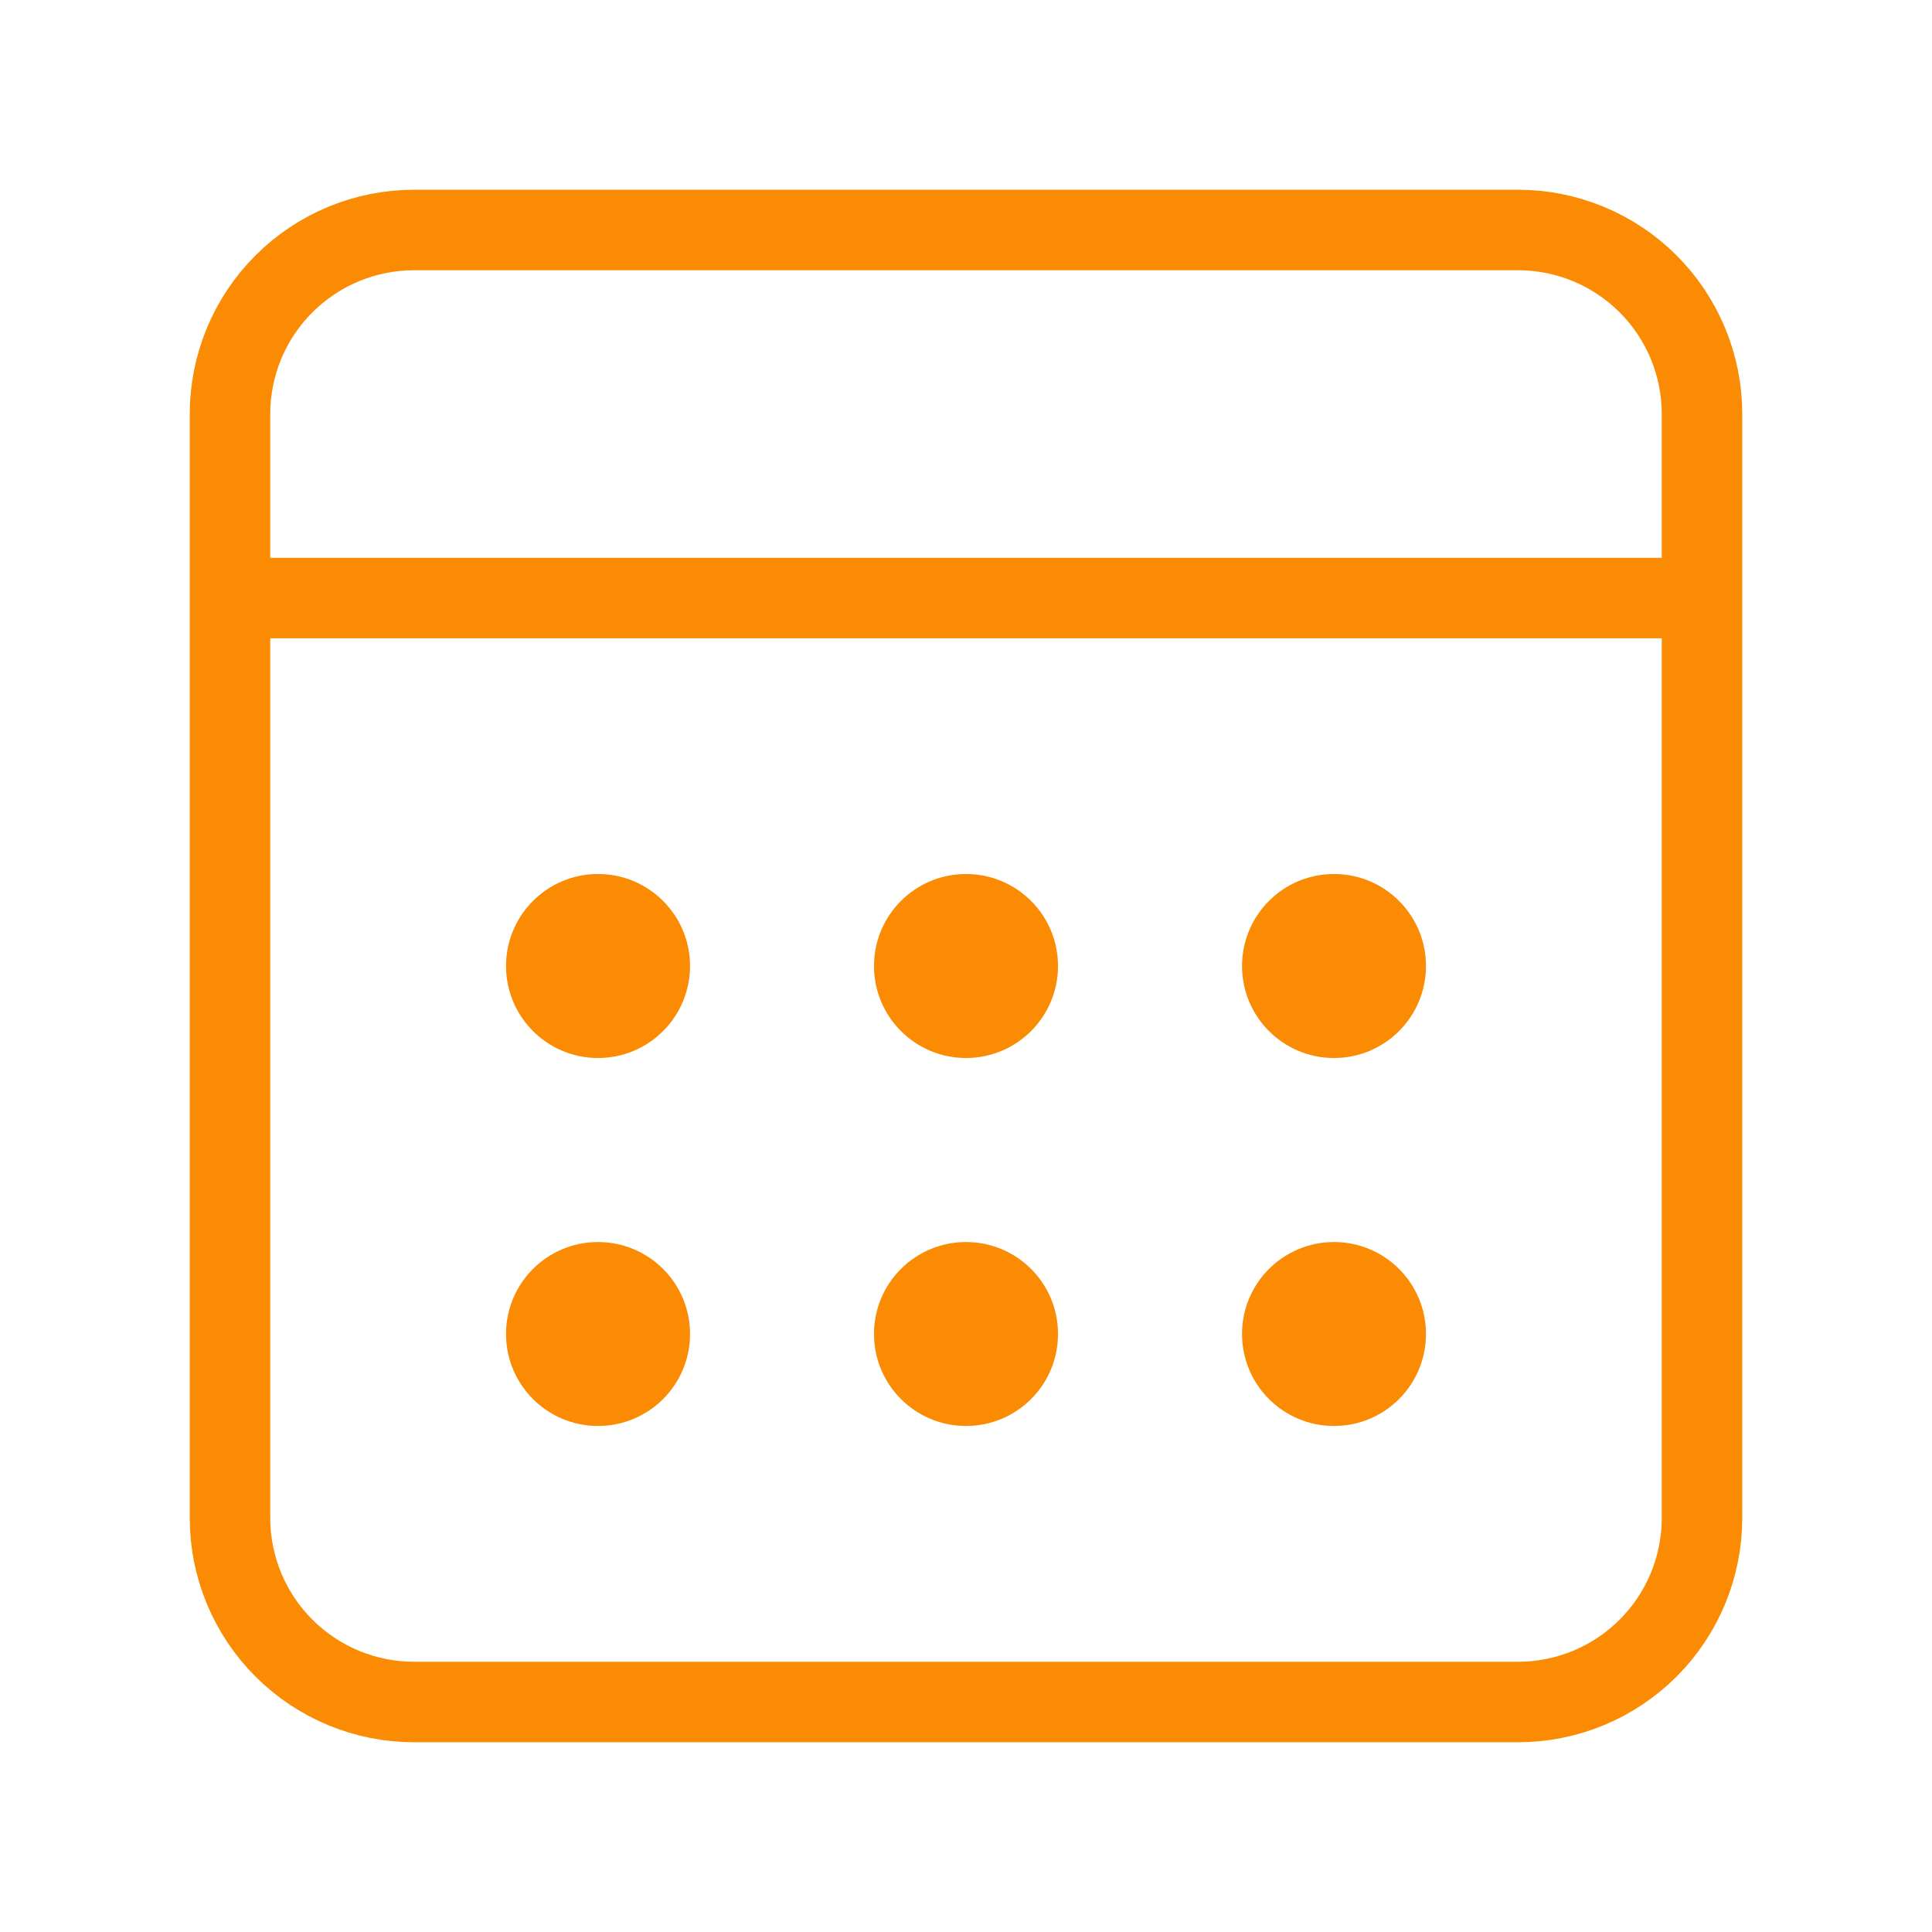 <svg width="24" height="24" viewBox="0 0 24 24" fill="none" xmlns="http://www.w3.org/2000/svg">
<path d="M2.857 7.429H21.143M5.143 2.857H18.857C19.464 2.857 20.045 3.098 20.474 3.527C20.902 3.955 21.143 4.537 21.143 5.143V18.857C21.143 19.463 20.902 20.045 20.474 20.473C20.045 20.902 19.464 21.143 18.857 21.143H5.143C4.537 21.143 3.956 20.902 3.527 20.473C3.098 20.045 2.857 19.463 2.857 18.857V5.143C2.857 4.537 3.098 3.955 3.527 3.527C3.956 3.098 4.537 2.857 5.143 2.857V2.857Z" stroke="#FA8B02" stroke-linecap="round" stroke-linejoin="round"/>
<path d="M12 13.143C12.632 13.143 13.143 12.631 13.143 12C13.143 11.369 12.632 10.857 12 10.857C11.369 10.857 10.857 11.369 10.857 12C10.857 12.631 11.369 13.143 12 13.143Z" fill="#FA8B02"/>
<path d="M7.429 13.143C8.06 13.143 8.572 12.631 8.572 12C8.572 11.369 8.06 10.857 7.429 10.857C6.798 10.857 6.286 11.369 6.286 12C6.286 12.631 6.798 13.143 7.429 13.143Z" fill="#FA8B02"/>
<path d="M16.572 13.143C17.203 13.143 17.714 12.631 17.714 12C17.714 11.369 17.203 10.857 16.572 10.857C15.94 10.857 15.429 11.369 15.429 12C15.429 12.631 15.94 13.143 16.572 13.143Z" fill="#FA8B02"/>
<path d="M12 17.714C12.632 17.714 13.143 17.203 13.143 16.571C13.143 15.94 12.632 15.429 12 15.429C11.369 15.429 10.857 15.94 10.857 16.571C10.857 17.203 11.369 17.714 12 17.714Z" fill="#FA8B02"/>
<path d="M7.429 17.714C8.06 17.714 8.572 17.203 8.572 16.571C8.572 15.94 8.06 15.429 7.429 15.429C6.798 15.429 6.286 15.94 6.286 16.571C6.286 17.203 6.798 17.714 7.429 17.714Z" fill="#FA8B02"/>
<path d="M16.572 17.714C17.203 17.714 17.714 17.203 17.714 16.571C17.714 15.94 17.203 15.429 16.572 15.429C15.94 15.429 15.429 15.94 15.429 16.571C15.429 17.203 15.94 17.714 16.572 17.714Z" fill="#FA8B02"/>
</svg>

